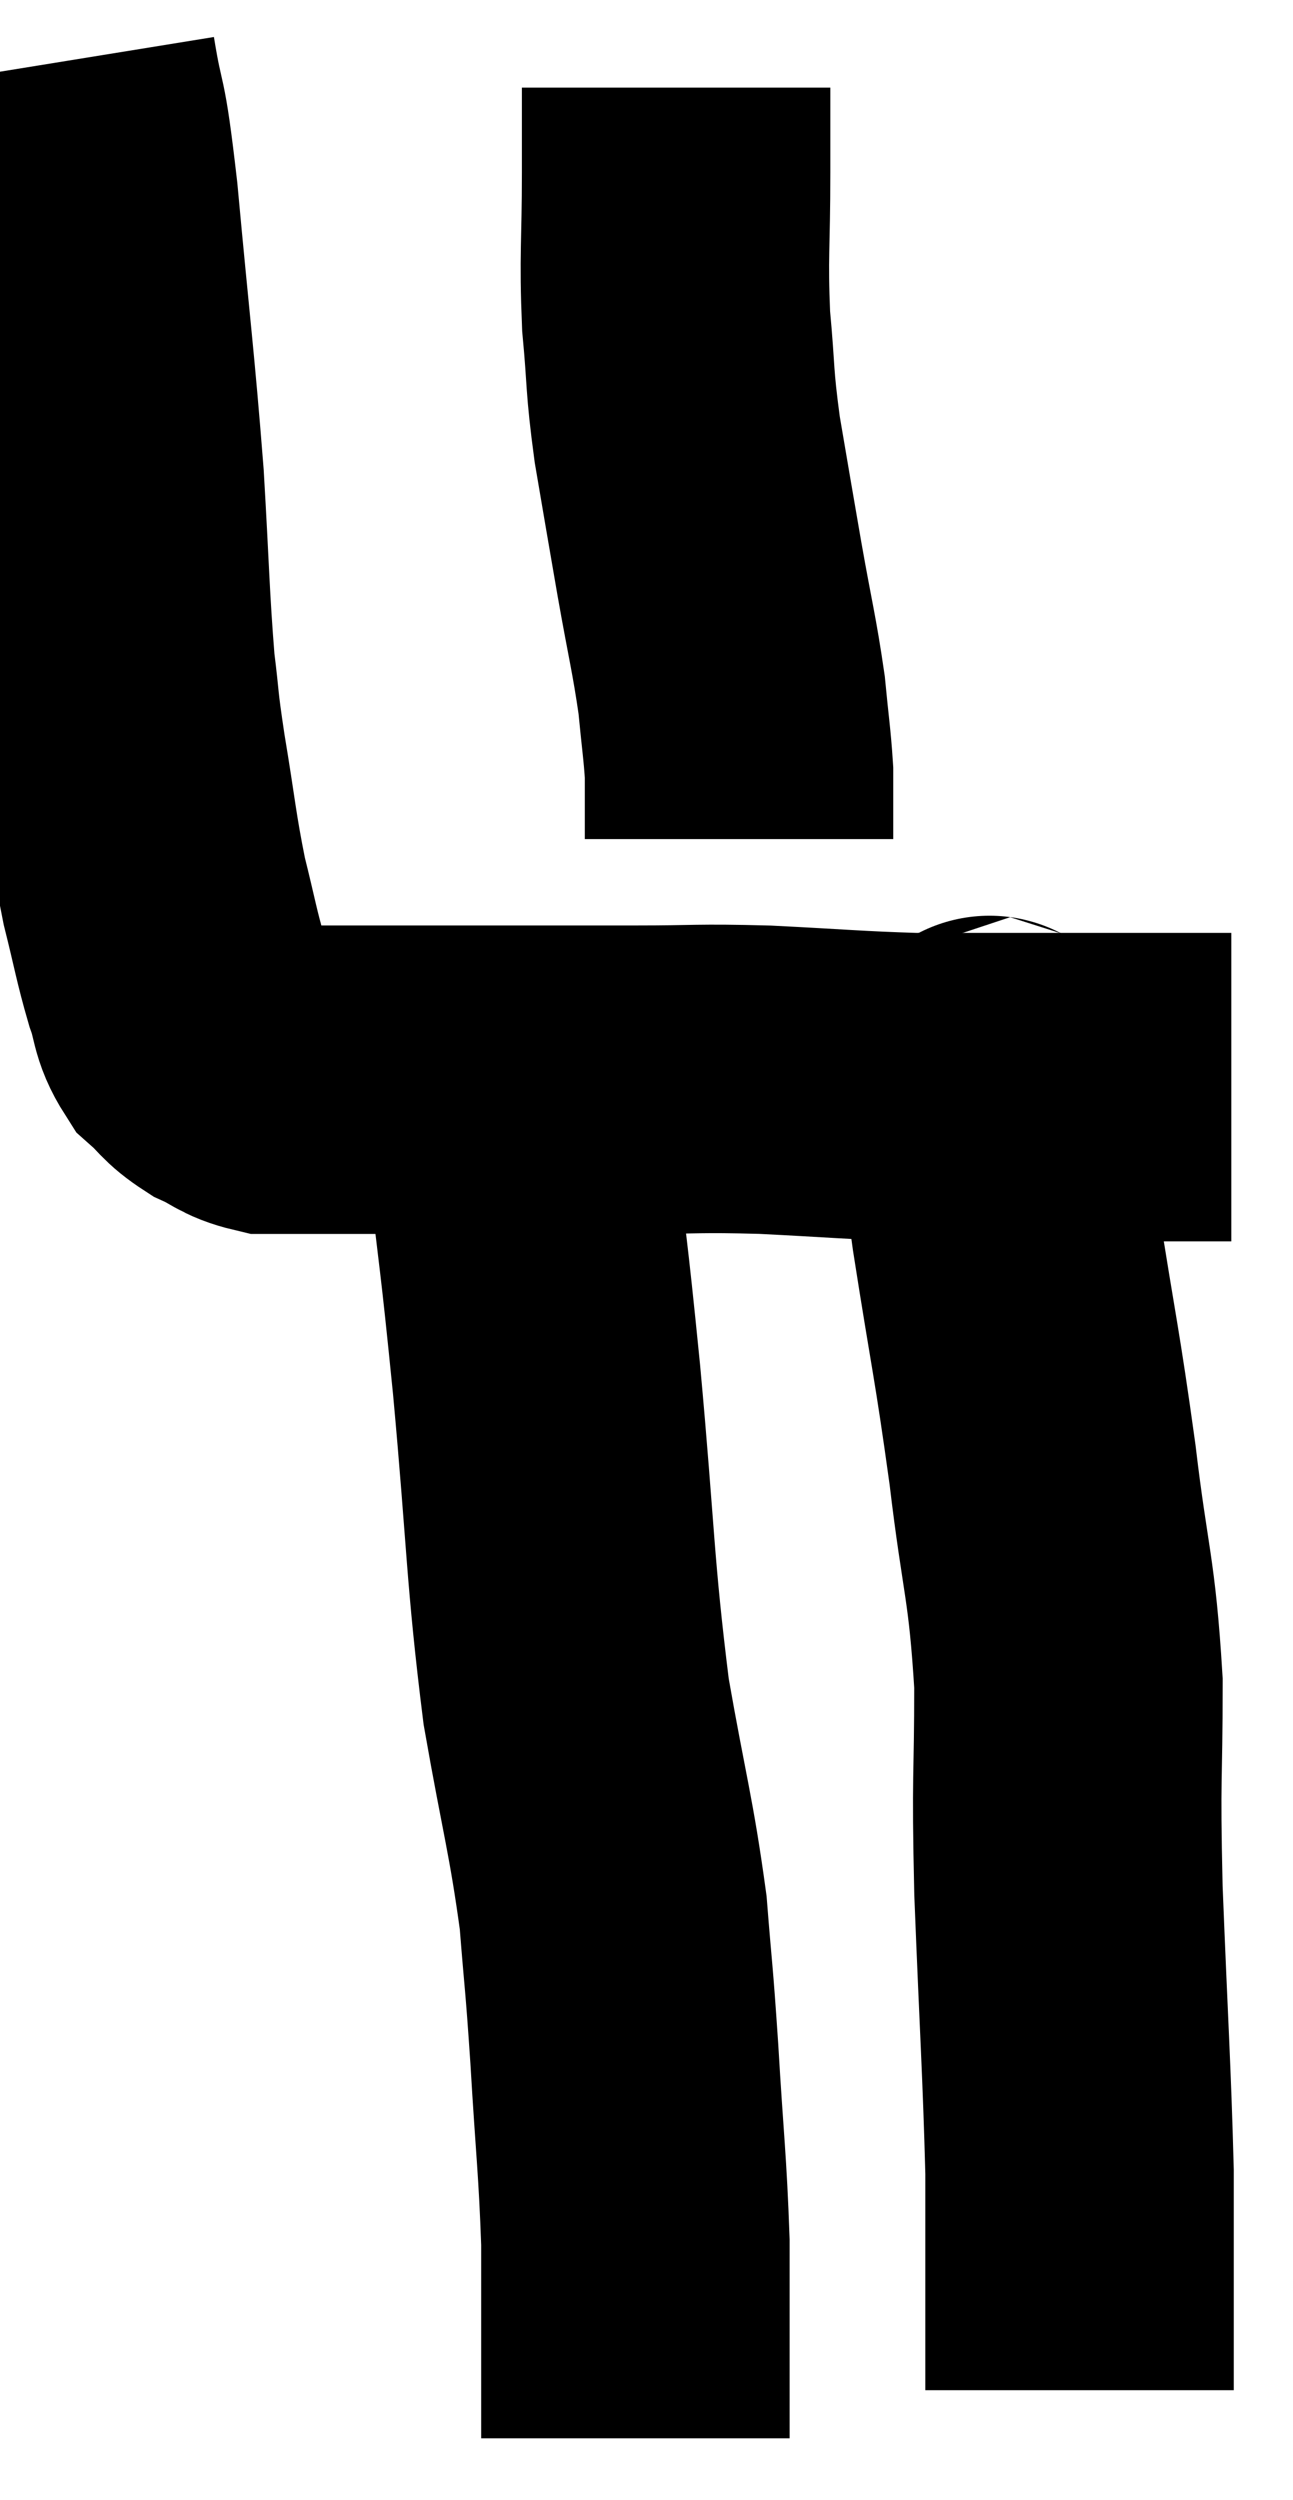 <svg xmlns="http://www.w3.org/2000/svg" viewBox="13.94 6.14 20.96 40.52" width="20.96" height="40.52"><path d="M 14.94 7.14 C 15.12 8.25, 15.105 7.665, 15.3 9.36 C 15.51 11.64, 15.57 12.015, 15.72 13.92 C 15.81 15.45, 15.81 15.855, 15.9 16.98 C 15.99 17.7, 15.945 17.52, 16.08 18.42 C 16.26 19.5, 16.26 19.68, 16.44 20.58 C 16.62 21.3, 16.635 21.45, 16.8 22.02 C 16.95 22.44, 16.89 22.53, 17.1 22.86 C 17.37 23.1, 17.34 23.145, 17.64 23.34 C 17.97 23.49, 17.985 23.565, 18.3 23.64 C 18.6 23.64, 18.375 23.64, 18.9 23.64 C 19.65 23.64, 19.68 23.64, 20.4 23.64 C 21.09 23.64, 20.82 23.64, 21.78 23.64 C 23.01 23.64, 23.1 23.64, 24.24 23.64 C 25.29 23.64, 25.215 23.61, 26.34 23.64 C 27.54 23.7, 27.78 23.73, 28.74 23.76 C 29.46 23.76, 29.505 23.76, 30.18 23.76 C 30.81 23.76, 30.93 23.76, 31.44 23.76 C 31.83 23.76, 31.8 23.76, 32.22 23.76 C 32.67 23.76, 32.7 23.76, 33.12 23.76 C 33.51 23.76, 33.705 23.76, 33.9 23.76 L 33.9 23.76" fill="none" stroke="black" stroke-width="5"></path><path d="M 24.9 7.56 C 24.9 8.25, 24.9 7.995, 24.9 8.94 C 24.9 10.14, 24.855 10.26, 24.9 11.34 C 24.99 12.3, 24.945 12.255, 25.08 13.26 C 25.26 14.31, 25.26 14.325, 25.44 15.36 C 25.62 16.38, 25.68 16.575, 25.8 17.4 C 25.86 18.03, 25.89 18.195, 25.92 18.66 C 25.92 18.96, 25.92 18.99, 25.92 19.26 C 25.92 19.5, 25.92 19.62, 25.92 19.74 C 25.92 19.74, 25.92 19.74, 25.92 19.74 L 25.92 19.74" fill="none" stroke="black" stroke-width="5"></path><path d="M 22.38 24.72 C 22.59 26.61, 22.575 26.25, 22.8 28.5 C 23.04 31.11, 23.01 31.56, 23.28 33.72 C 23.58 35.43, 23.685 35.715, 23.88 37.14 C 23.97 38.28, 23.97 38.085, 24.06 39.42 C 24.15 40.95, 24.195 41.205, 24.24 42.48 C 24.24 43.5, 24.24 43.77, 24.24 44.52 C 24.24 45, 24.24 45.195, 24.24 45.48 C 24.24 45.57, 24.24 45.615, 24.24 45.66 C 24.24 45.66, 24.24 45.66, 24.24 45.66 L 24.24 45.66" fill="none" stroke="black" stroke-width="5"></path><path d="M 30 23.4 C 30 23.64, 29.94 23.22, 30 23.88 C 30.12 24.96, 30.03 24.54, 30.24 26.04 C 30.54 27.96, 30.585 28.035, 30.84 29.88 C 31.05 31.65, 31.155 31.695, 31.26 33.42 C 31.26 35.1, 31.215 34.8, 31.26 36.78 C 31.35 39.06, 31.395 39.66, 31.44 41.34 C 31.44 42.42, 31.44 42.66, 31.44 43.5 C 31.44 44.1, 31.44 44.355, 31.44 44.7 C 31.44 44.79, 31.44 44.835, 31.44 44.88 C 31.44 44.88, 31.44 44.88, 31.44 44.88 C 31.44 44.88, 31.44 44.88, 31.44 44.88 L 31.44 44.88" fill="none" stroke="black" stroke-width="5"></path></svg>